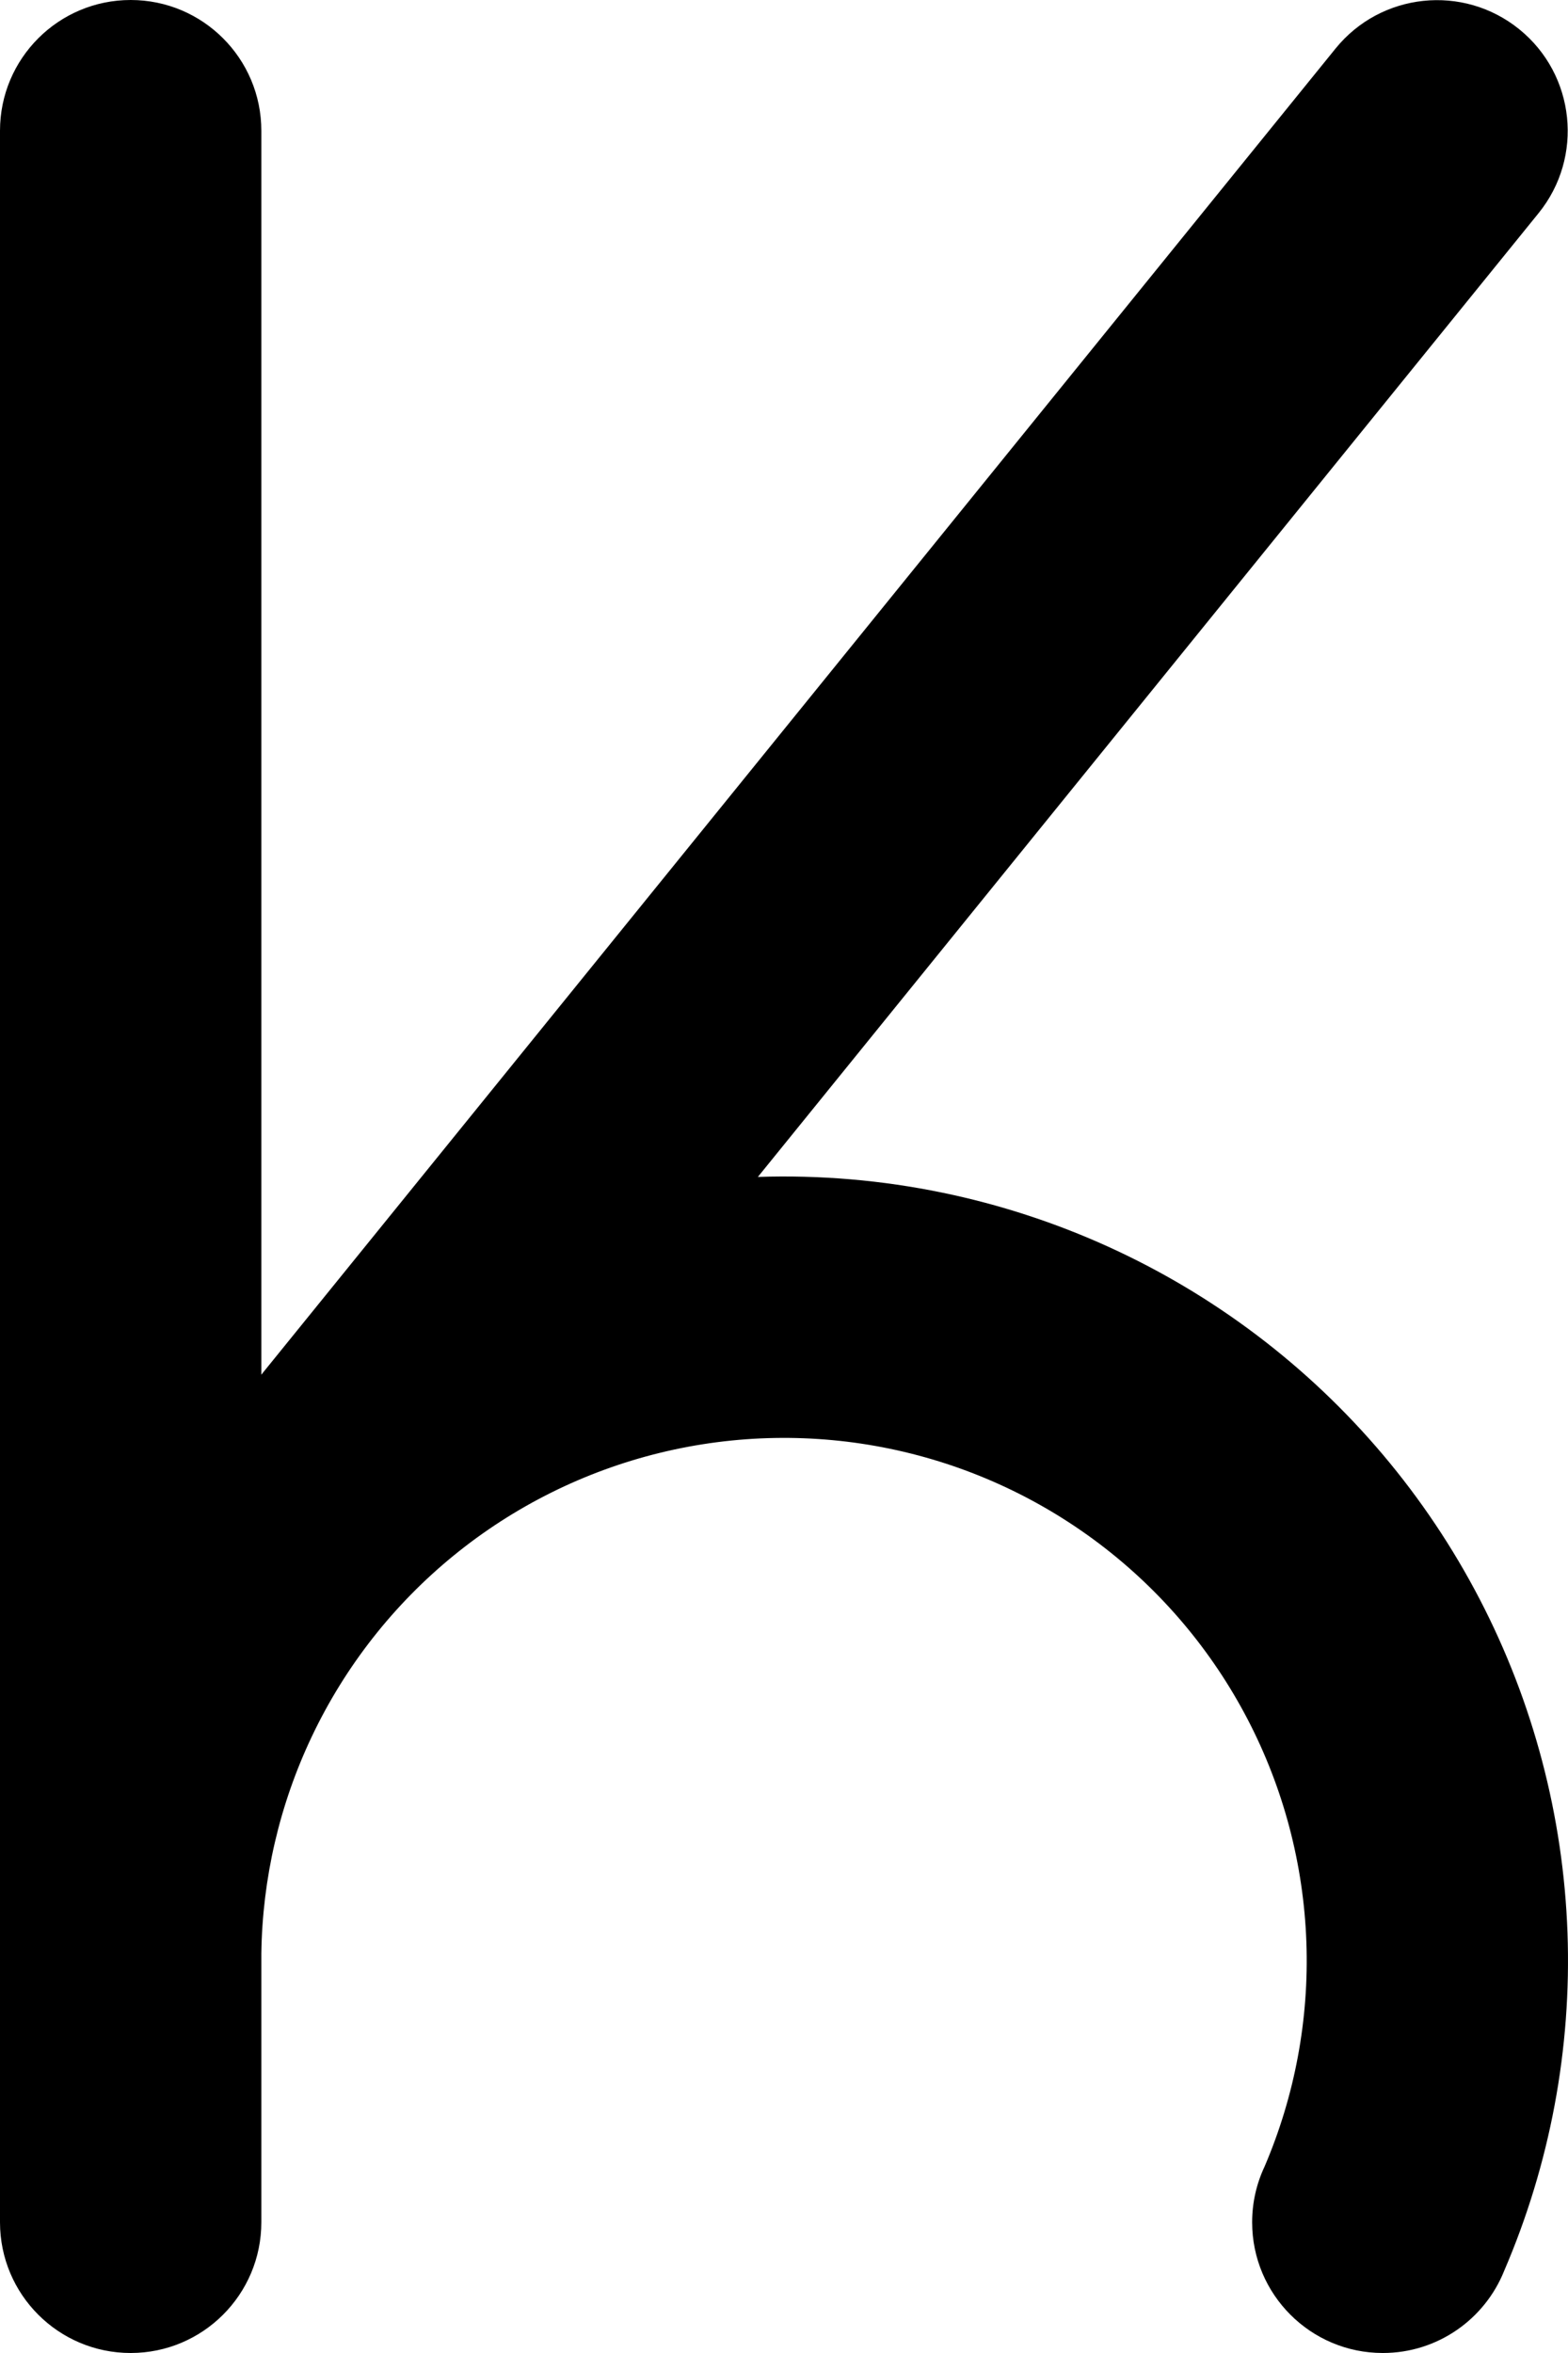 <svg width="180" height="270" viewBox="0 0 180 270" fill="none" xmlns="http://www.w3.org/2000/svg">
  <path
    d="M15 0C6.716 0 0 6.716 0 15V255C0 263.284 6.716 270 15 270C23.284 270 30 263.284 30 255V224.179C30.118 215.549 32.096 207.043 35.804 199.242C39.629 191.194 45.199 184.099 52.108 178.472C59.017 172.845 67.093 168.827 75.749 166.711C84.405 164.595 93.424 164.433 102.15 166.237C110.876 168.042 119.091 171.767 126.198 177.142C133.305 182.517 139.125 189.408 143.237 197.314C147.348 205.22 149.647 213.942 149.967 222.847C150.284 231.687 148.644 240.487 145.163 248.617C144.251 250.554 143.741 252.717 143.741 255C143.741 263.284 150.456 270 158.741 270C165.054 270 170.457 266.099 172.67 260.577C177.936 248.339 180.42 235.085 179.942 221.77C179.462 208.414 176.014 195.332 169.848 183.475C163.681 171.617 154.951 161.282 144.292 153.22C133.633 145.157 121.311 139.57 108.223 136.864C101.224 135.417 94.1 134.813 87 135.05L176.621 24.461C181.836 18.025 180.847 8.579 174.411 3.363C167.975 -1.853 158.529 -0.863 153.313 5.573L30.213 157.475C30.141 157.564 30.07 157.653 30 157.744V15C30 6.716 23.284 0 15 0Z"
    fill="black" />
</svg>